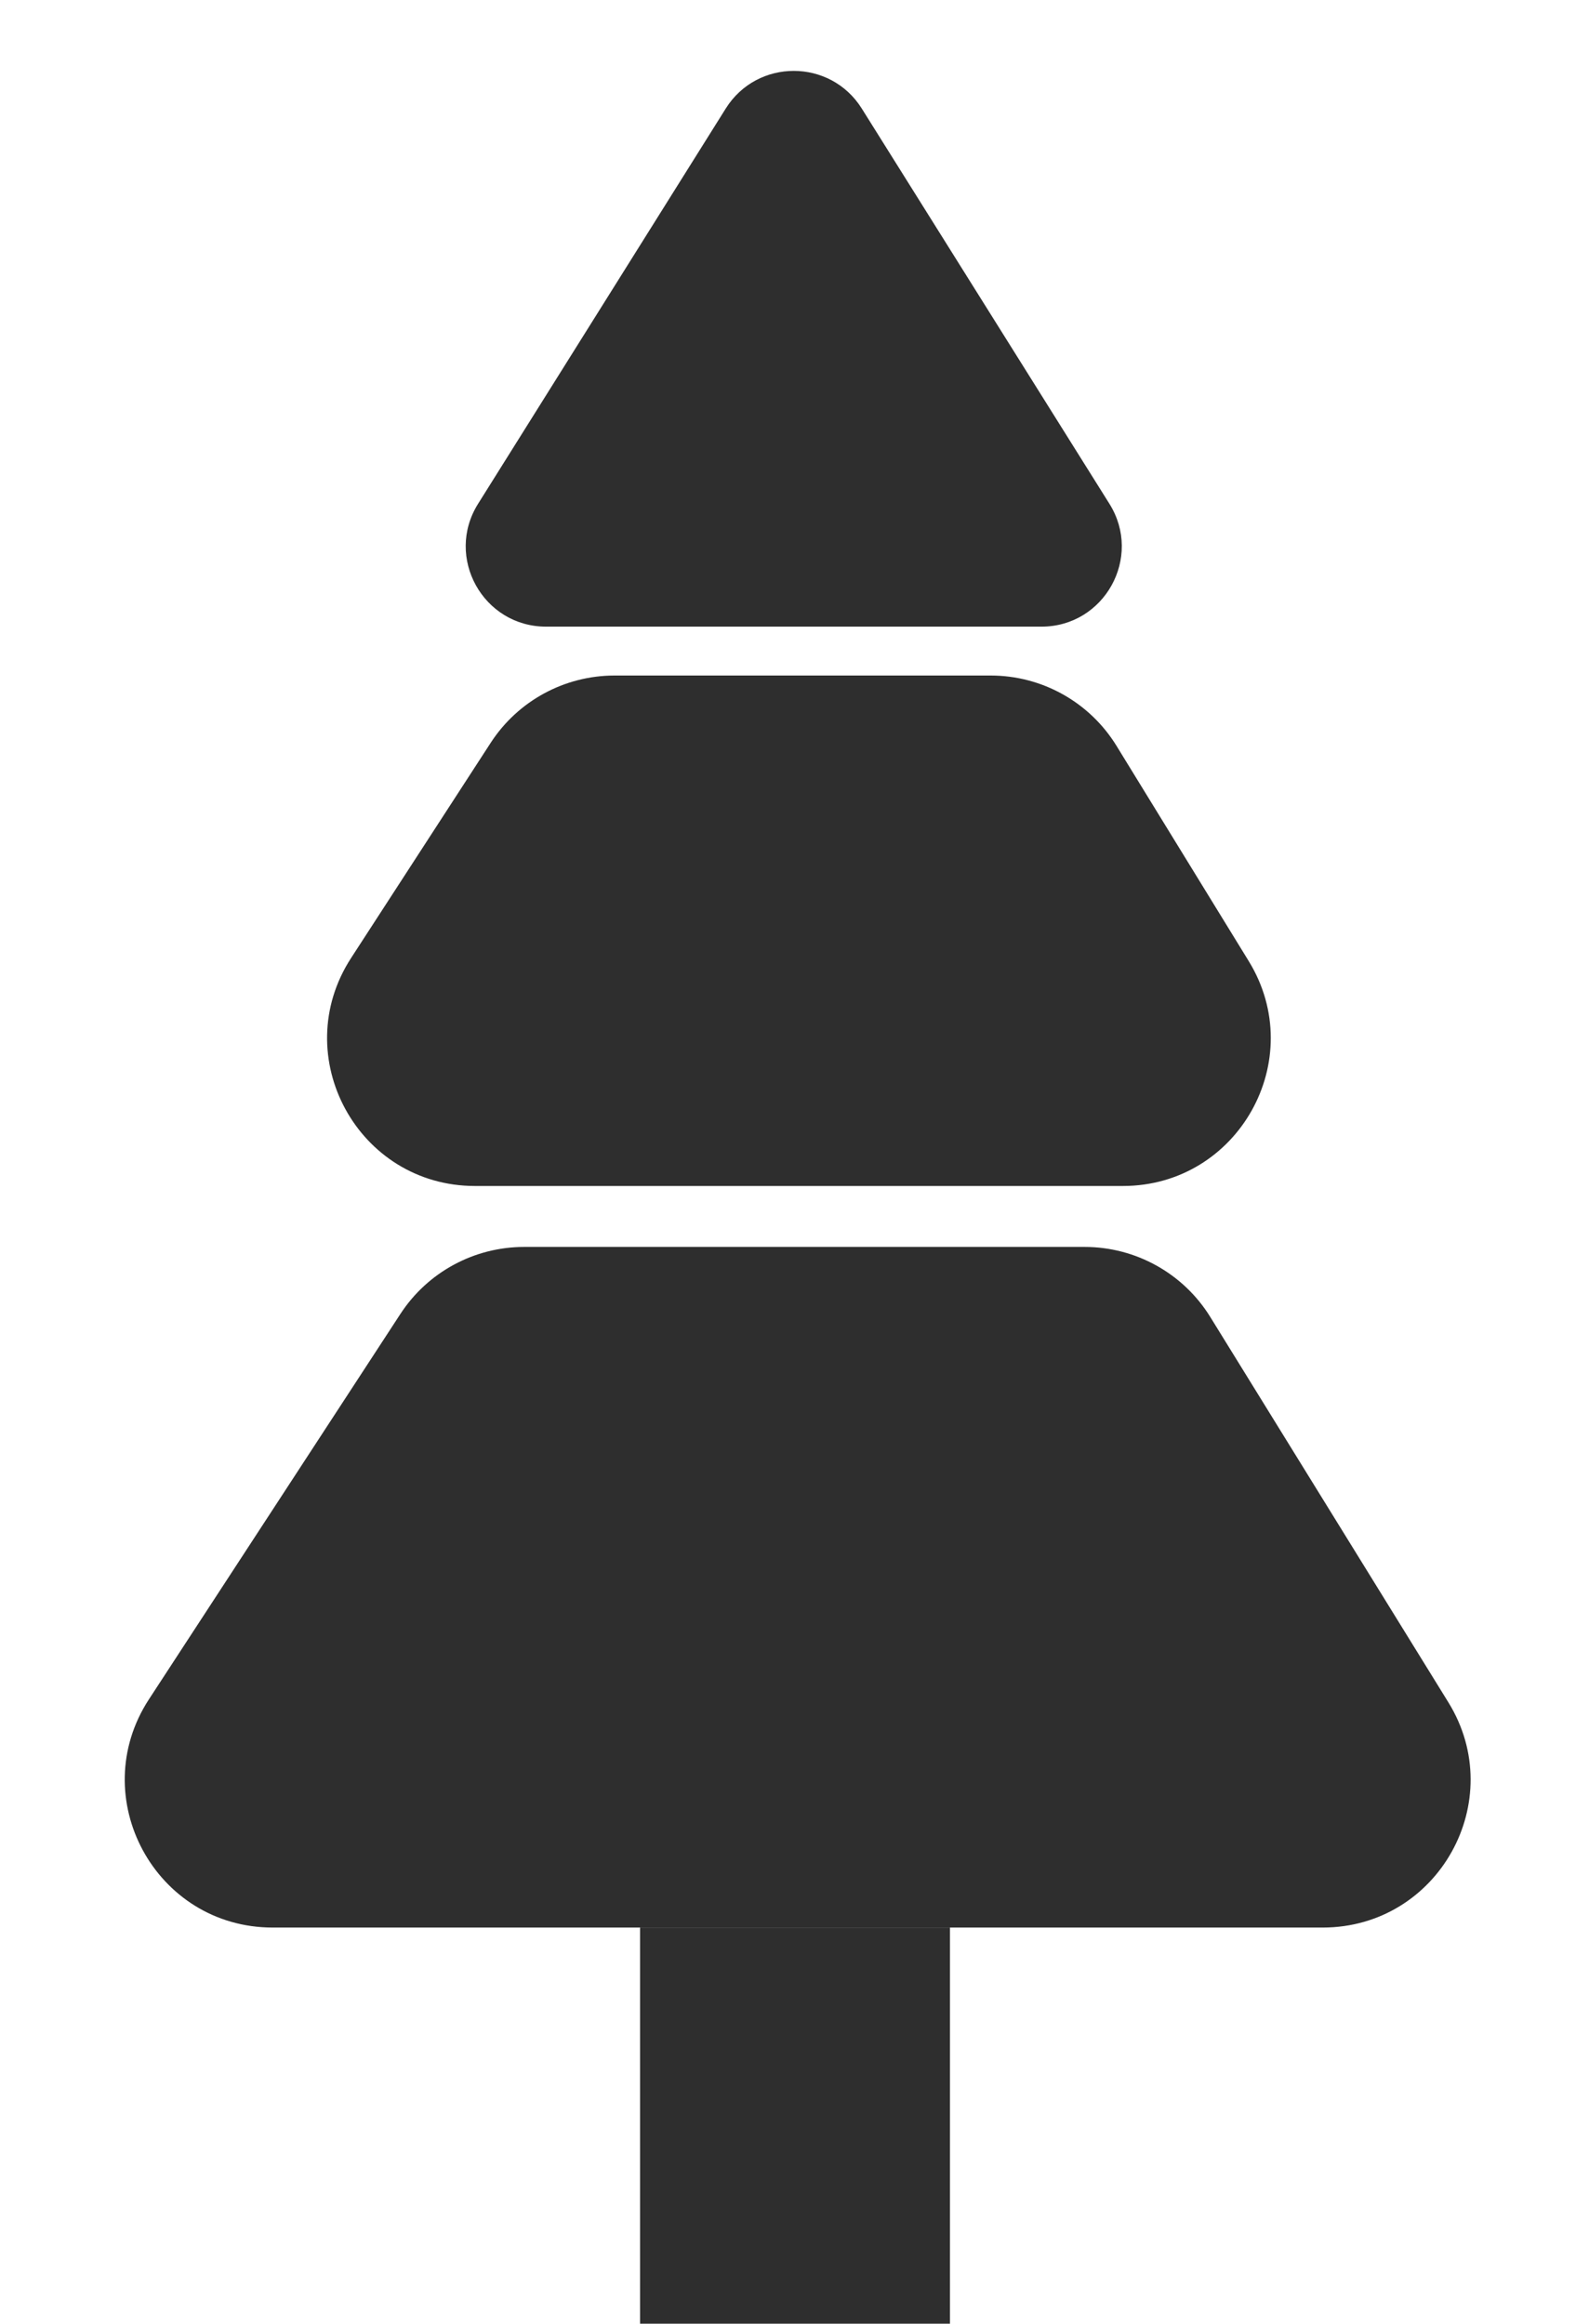 <svg width="495" height="724" viewBox="0 0 495 724" fill="none" xmlns="http://www.w3.org/2000/svg">
<path d="M226.082 33.817C235.878 18.18 258.657 18.18 268.453 33.817L345.607 156.97C356.038 173.62 344.069 195.243 324.421 195.243H170.114C150.466 195.243 138.497 173.62 148.928 156.97L226.082 33.817Z" fill="#2E2E2E"/>
<rect x="199.397" y="600.564" width="96.533" height="123.436" fill="#2E2E2E"/>
<path d="M124.739 409.372C133.232 396.355 147.723 388.507 163.265 388.507H337.889C353.835 388.507 368.644 396.766 377.024 410.332L451.187 530.389C470.118 561.035 448.073 600.564 412.051 600.564H84.936C48.403 600.564 26.448 560.026 46.411 529.429L124.739 409.372Z" fill="#2E2E2E"/>
<path d="M152.856 231.443C161.337 218.367 175.863 210.474 191.449 210.474H308.625C324.615 210.474 339.457 218.777 347.824 232.402L388.995 299.445C407.817 330.094 385.764 369.517 349.796 369.517H147.965C111.487 369.517 89.522 329.089 109.372 298.485L152.856 231.443Z" fill="#2E2E2E"/>
</svg>
